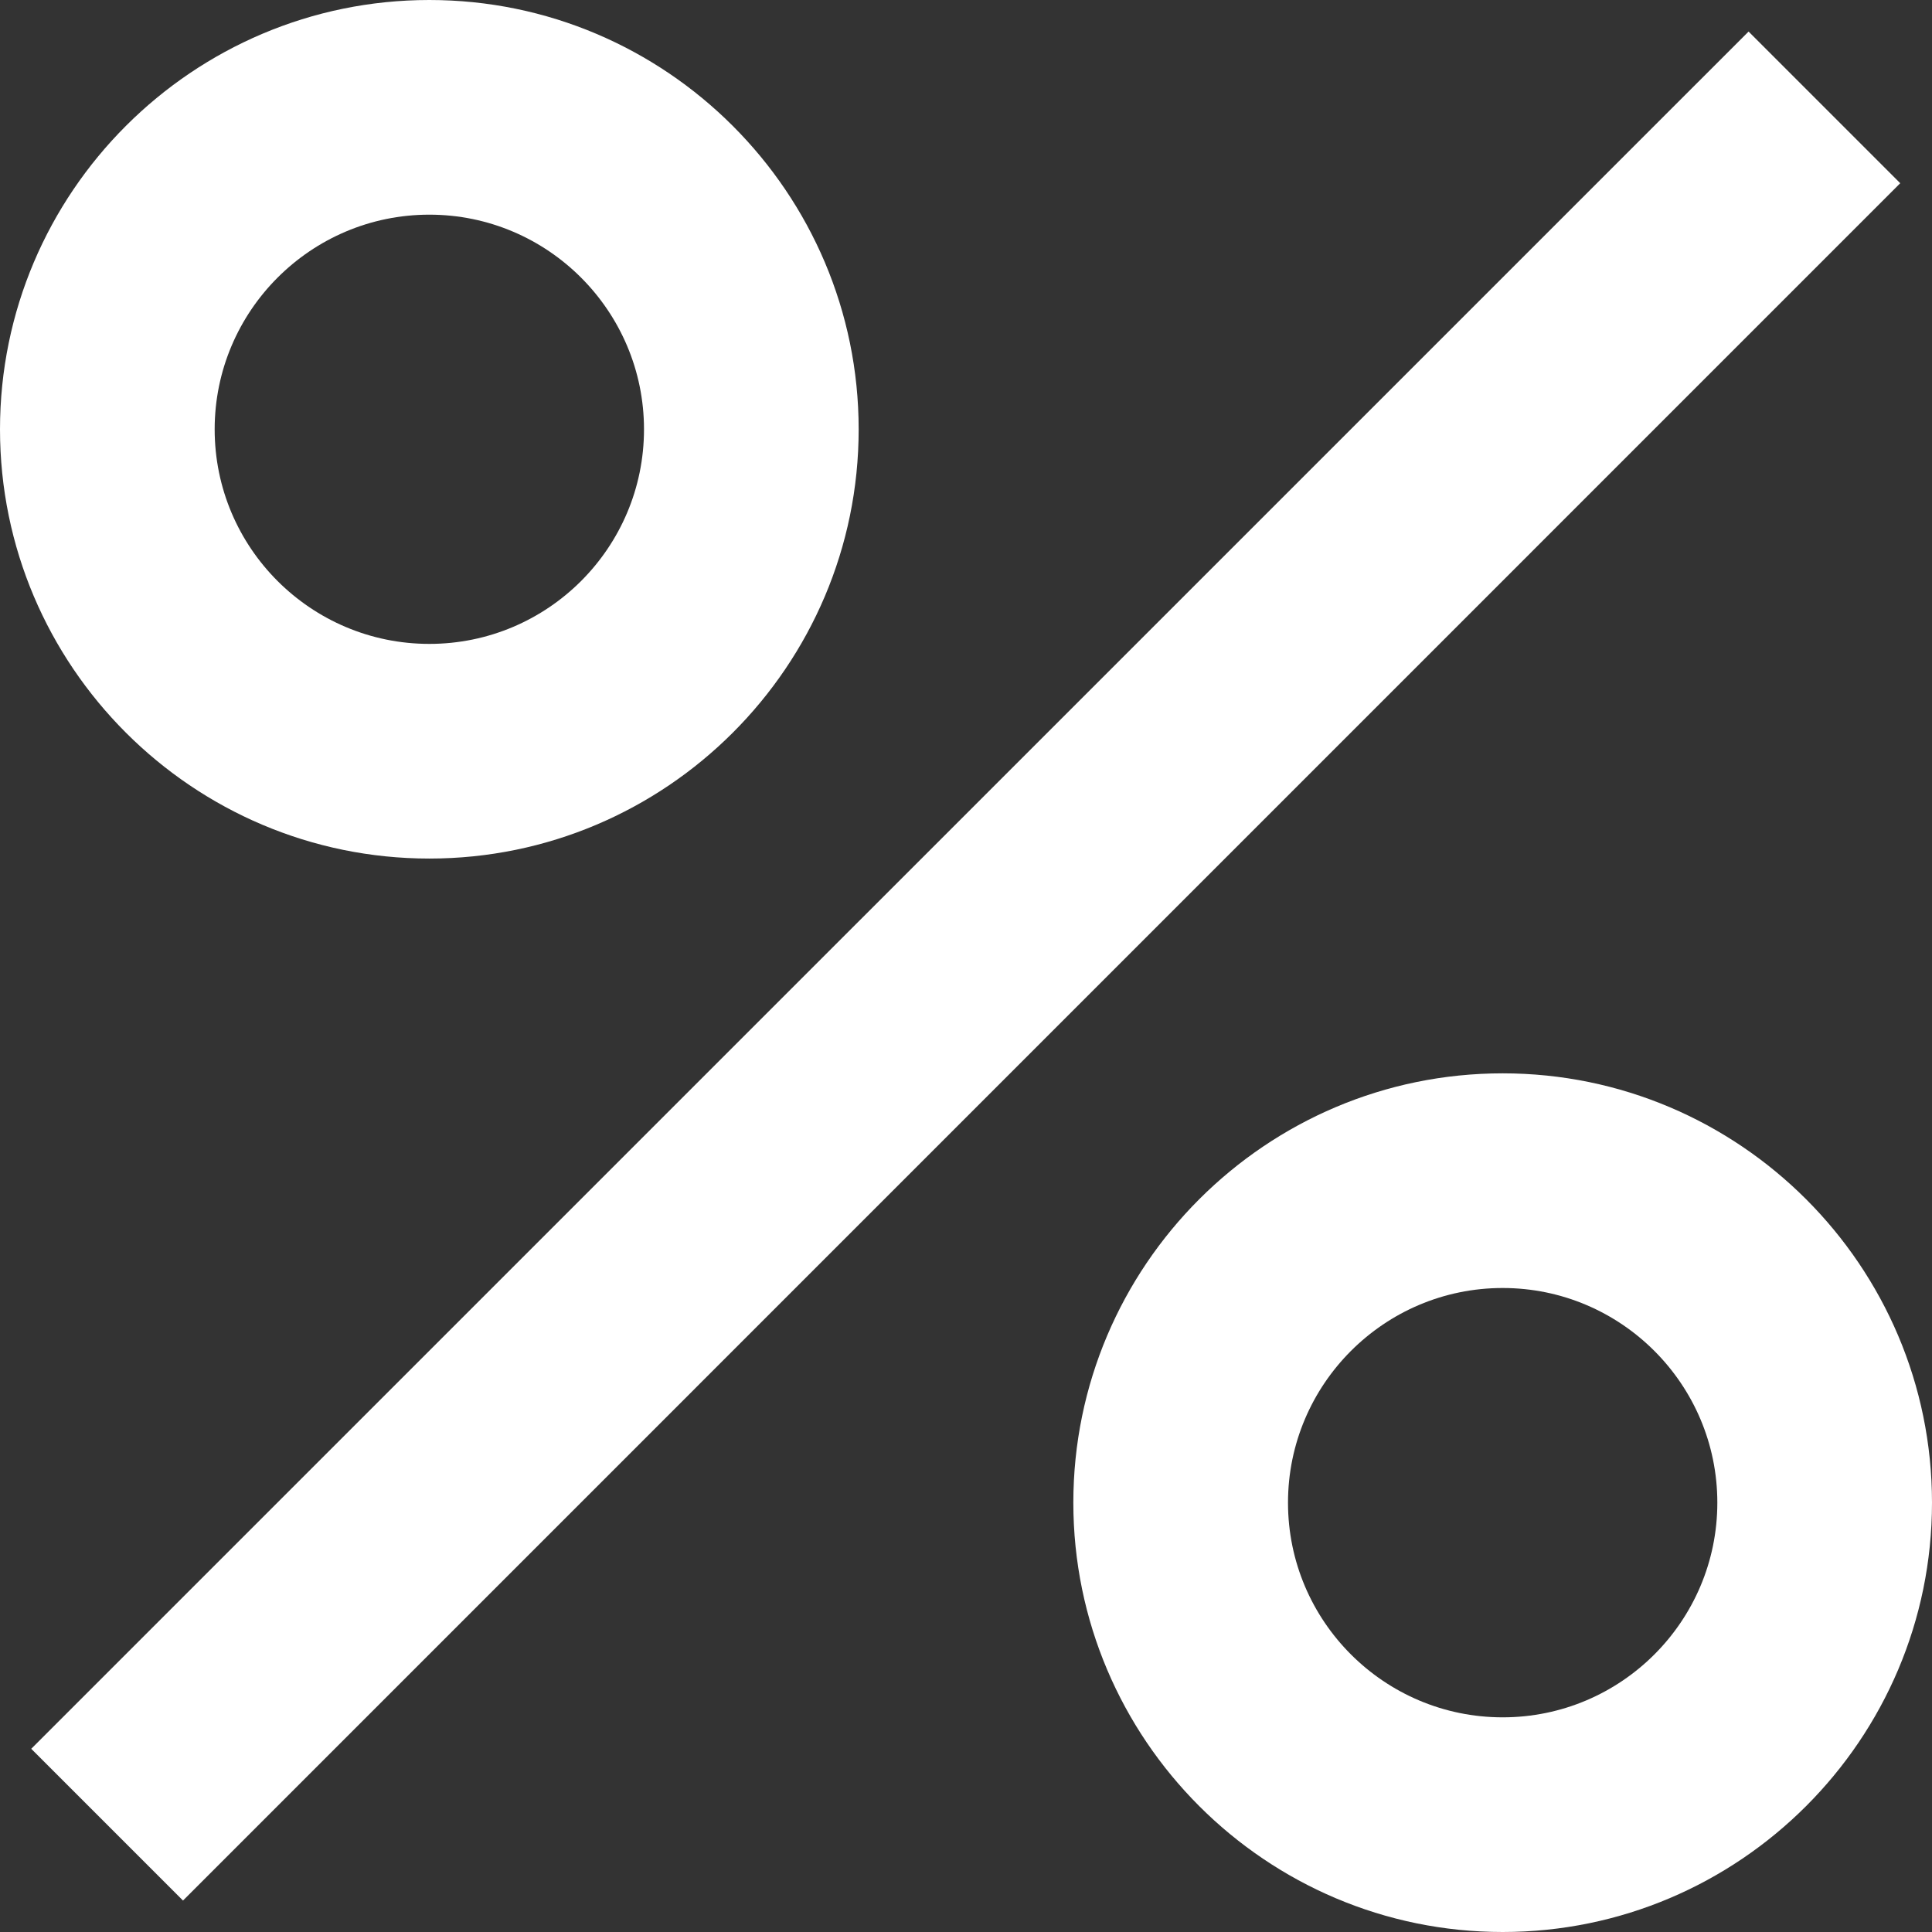 <svg width="18" height="18" viewBox="0 0 18 18" fill="none" xmlns="http://www.w3.org/2000/svg">
    <rect x="0" y="0" width="18" height="18" fill="#333333" stroke="none"/>
    <path d="M4 7.999C6.205 7.999 8 6.206 8 4C8 1.794 6.205 0 4 0C1.795 0 0 1.794 0 4C0 6.205 1.795 7.999 4 7.999ZM4 2C5.104 2 6 2.898 6 4C6 5.103 5.104 5.999 4 5.999C2.896 5.999 2 5.103 2 4C2 2.898 2.896 2 4 2Z" fill="white"/>
    <path d="M14 10C11.795 10 10 11.794 10 14C10 16.206 11.795 18 14 18C16.205 18 18 16.206 18 14C18 11.794 16.205 10 14 10ZM14 16C12.896 16 12 15.103 12 14C12 12.898 12.896 12 14 12C15.104 12 16 12.898 16 14C16 15.103 15.104 16 14 16Z" fill="white"/>
    <path d="M16.291 0.294L0.291 16.293L1.705 17.707L17.704 1.707L16.291 0.294Z" fill="white"/>
</svg>
